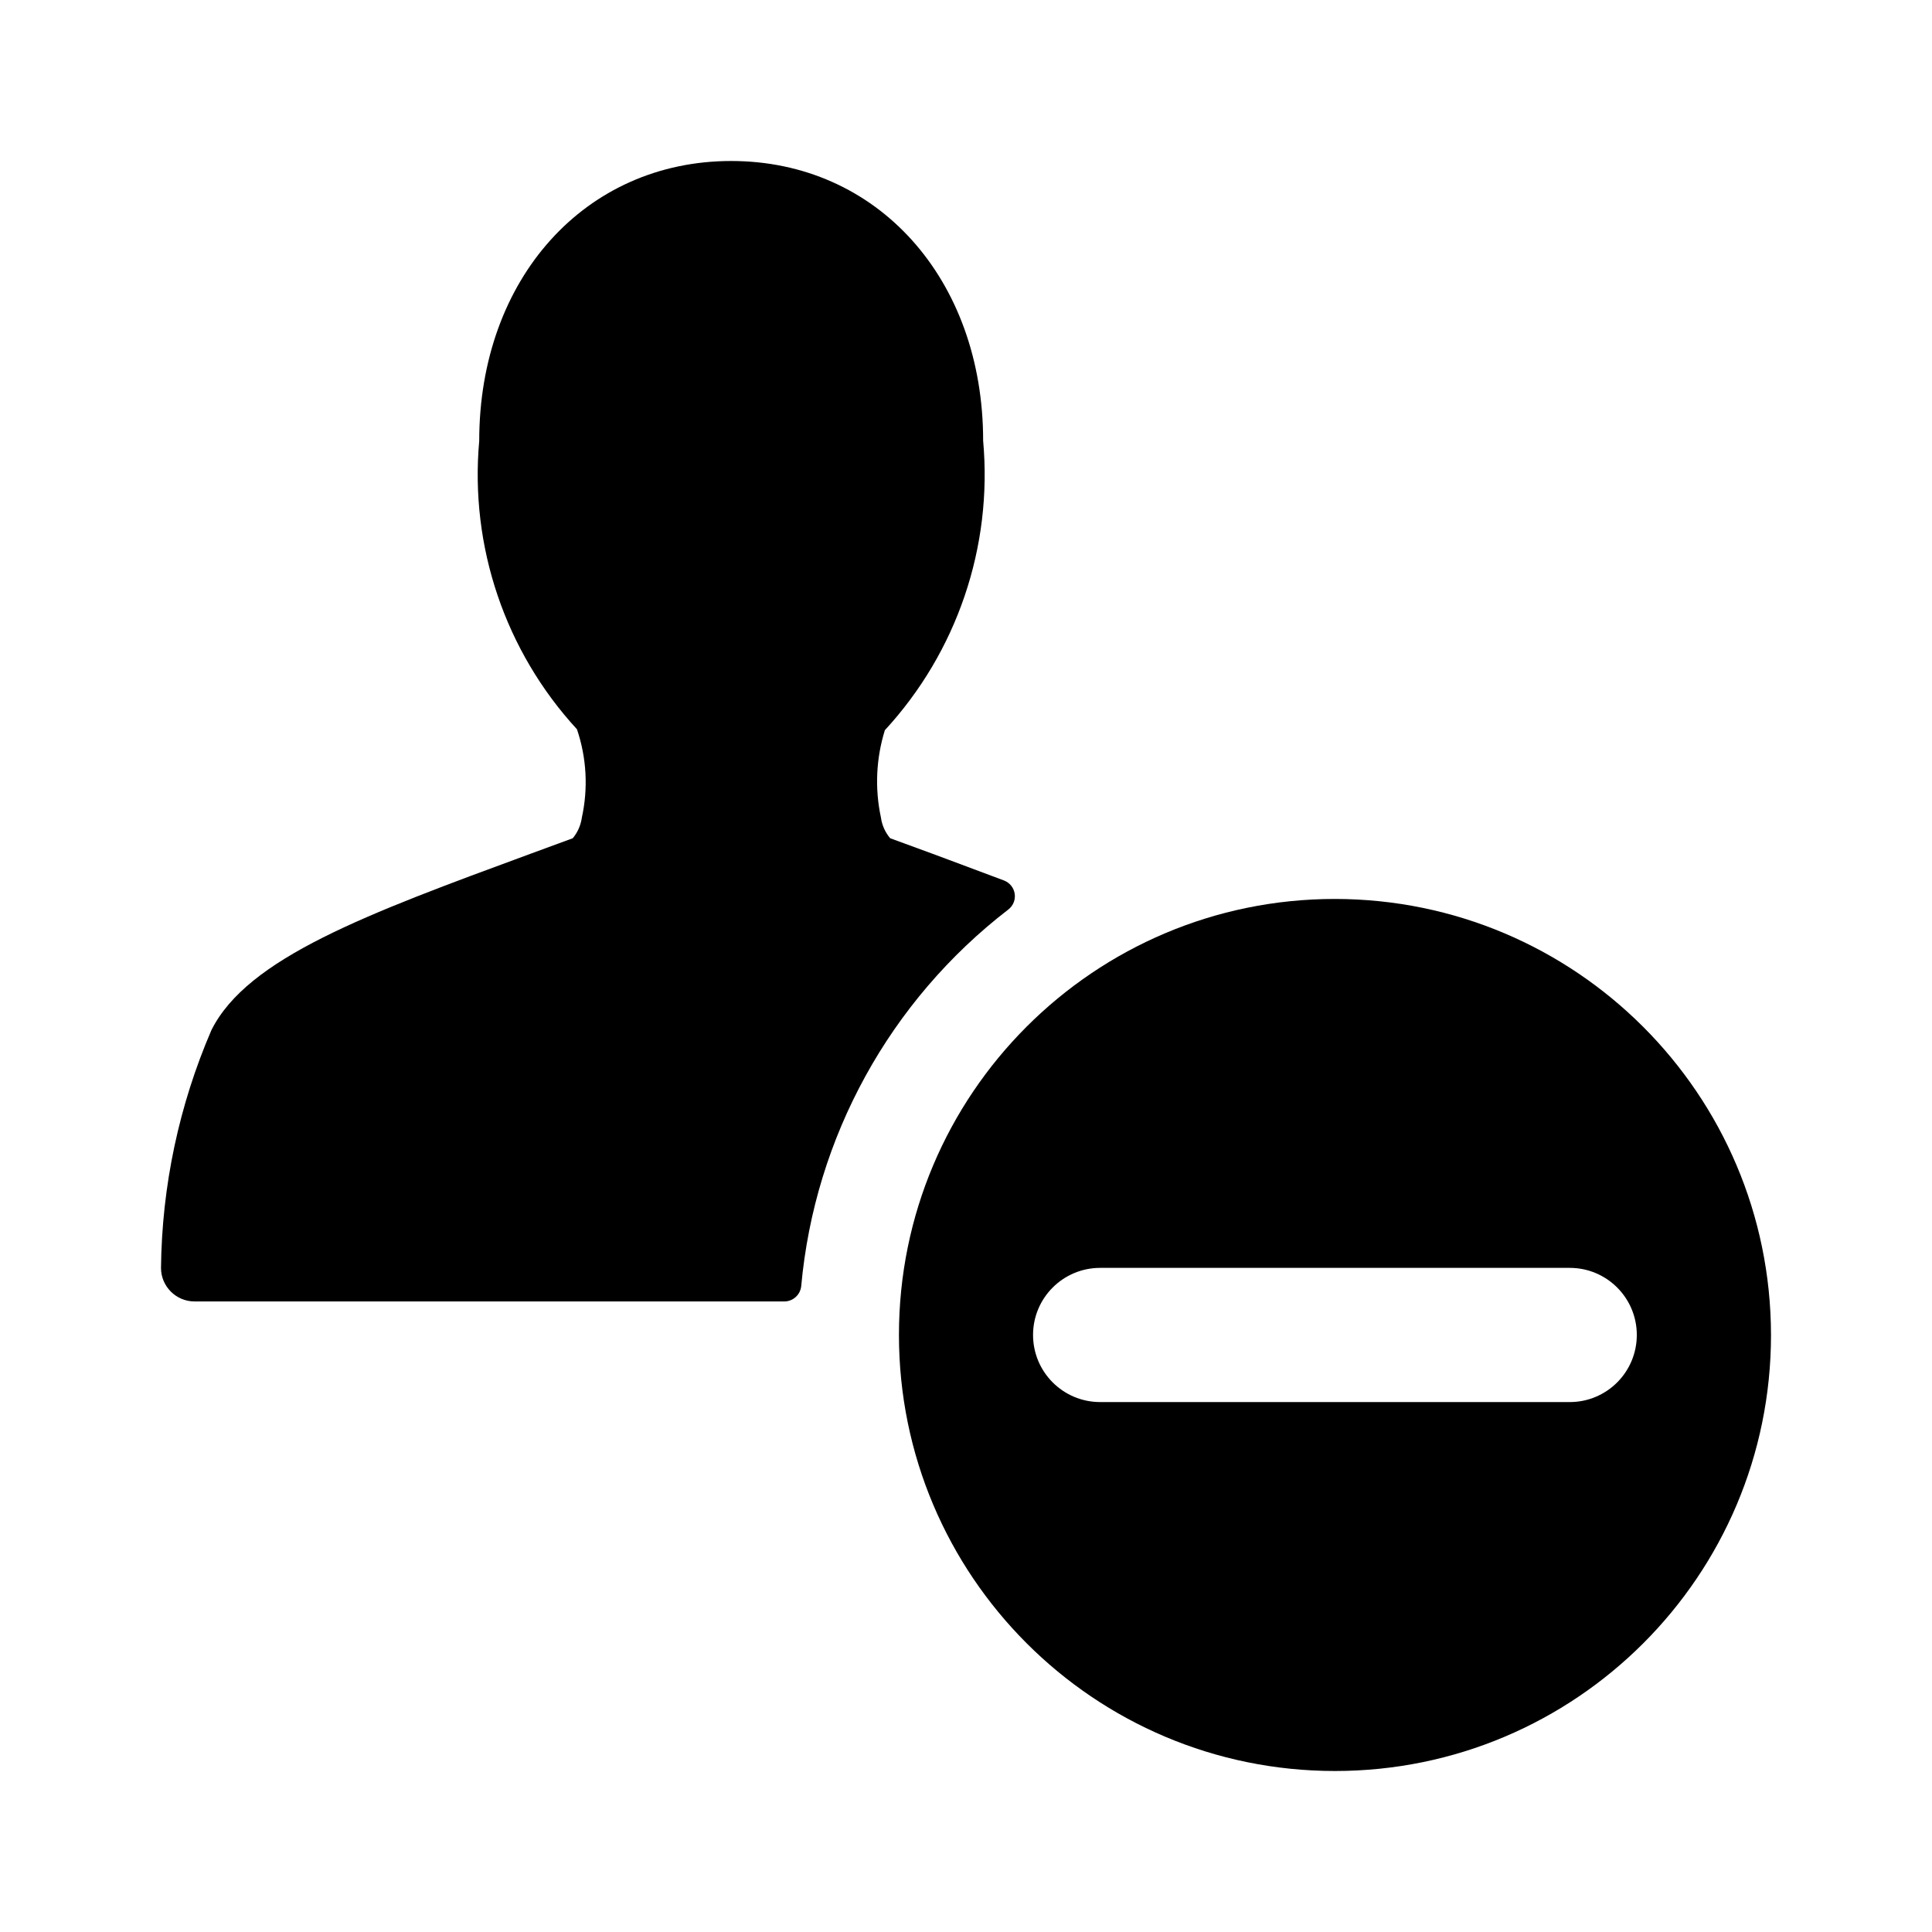 <!--character:6115-->
  <svg width="24" height="24" viewBox="0 0 24 24" >
<path d="M12.605 11.103C12.616 11.177 12.586 11.252 12.526 11.298C11.054 12.431 10.121 14.127 9.953 15.977C9.942 16.084 9.852 16.166 9.745 16.167H2.417C2.187 16.167 2 15.98 2 15.75C2.011 14.733 2.224 13.729 2.627 12.795C3.077 11.899 4.549 11.357 6.587 10.607L7.115 10.413C7.176 10.34 7.215 10.251 7.228 10.156C7.308 9.792 7.287 9.412 7.167 9.059C6.276 8.09 5.835 6.79 5.953 5.478C5.953 3.463 7.269 2 9.083 2C10.898 2 12.213 3.463 12.213 5.476C12.332 6.793 11.888 8.099 10.992 9.071C10.883 9.422 10.866 9.795 10.943 10.154C10.956 10.25 10.996 10.34 11.058 10.413L11.582 10.605C11.649 10.63 11.715 10.655 11.781 10.679C12.021 10.769 12.251 10.855 12.473 10.938C12.543 10.965 12.594 11.028 12.605 11.103Z" />
<path d="M16.583 11.167C13.592 11.167 11.167 13.592 11.167 16.583C11.167 19.575 13.592 22 16.583 22C19.575 22 22 19.575 22 16.583C21.996 13.593 19.573 11.17 16.583 11.167ZM20.333 16.583C20.333 17.044 19.96 17.417 19.5 17.417H13.667C13.206 17.417 12.833 17.044 12.833 16.583C12.833 16.123 13.206 15.75 13.667 15.75H19.5C19.96 15.75 20.333 16.123 20.333 16.583Z" />
</svg>
